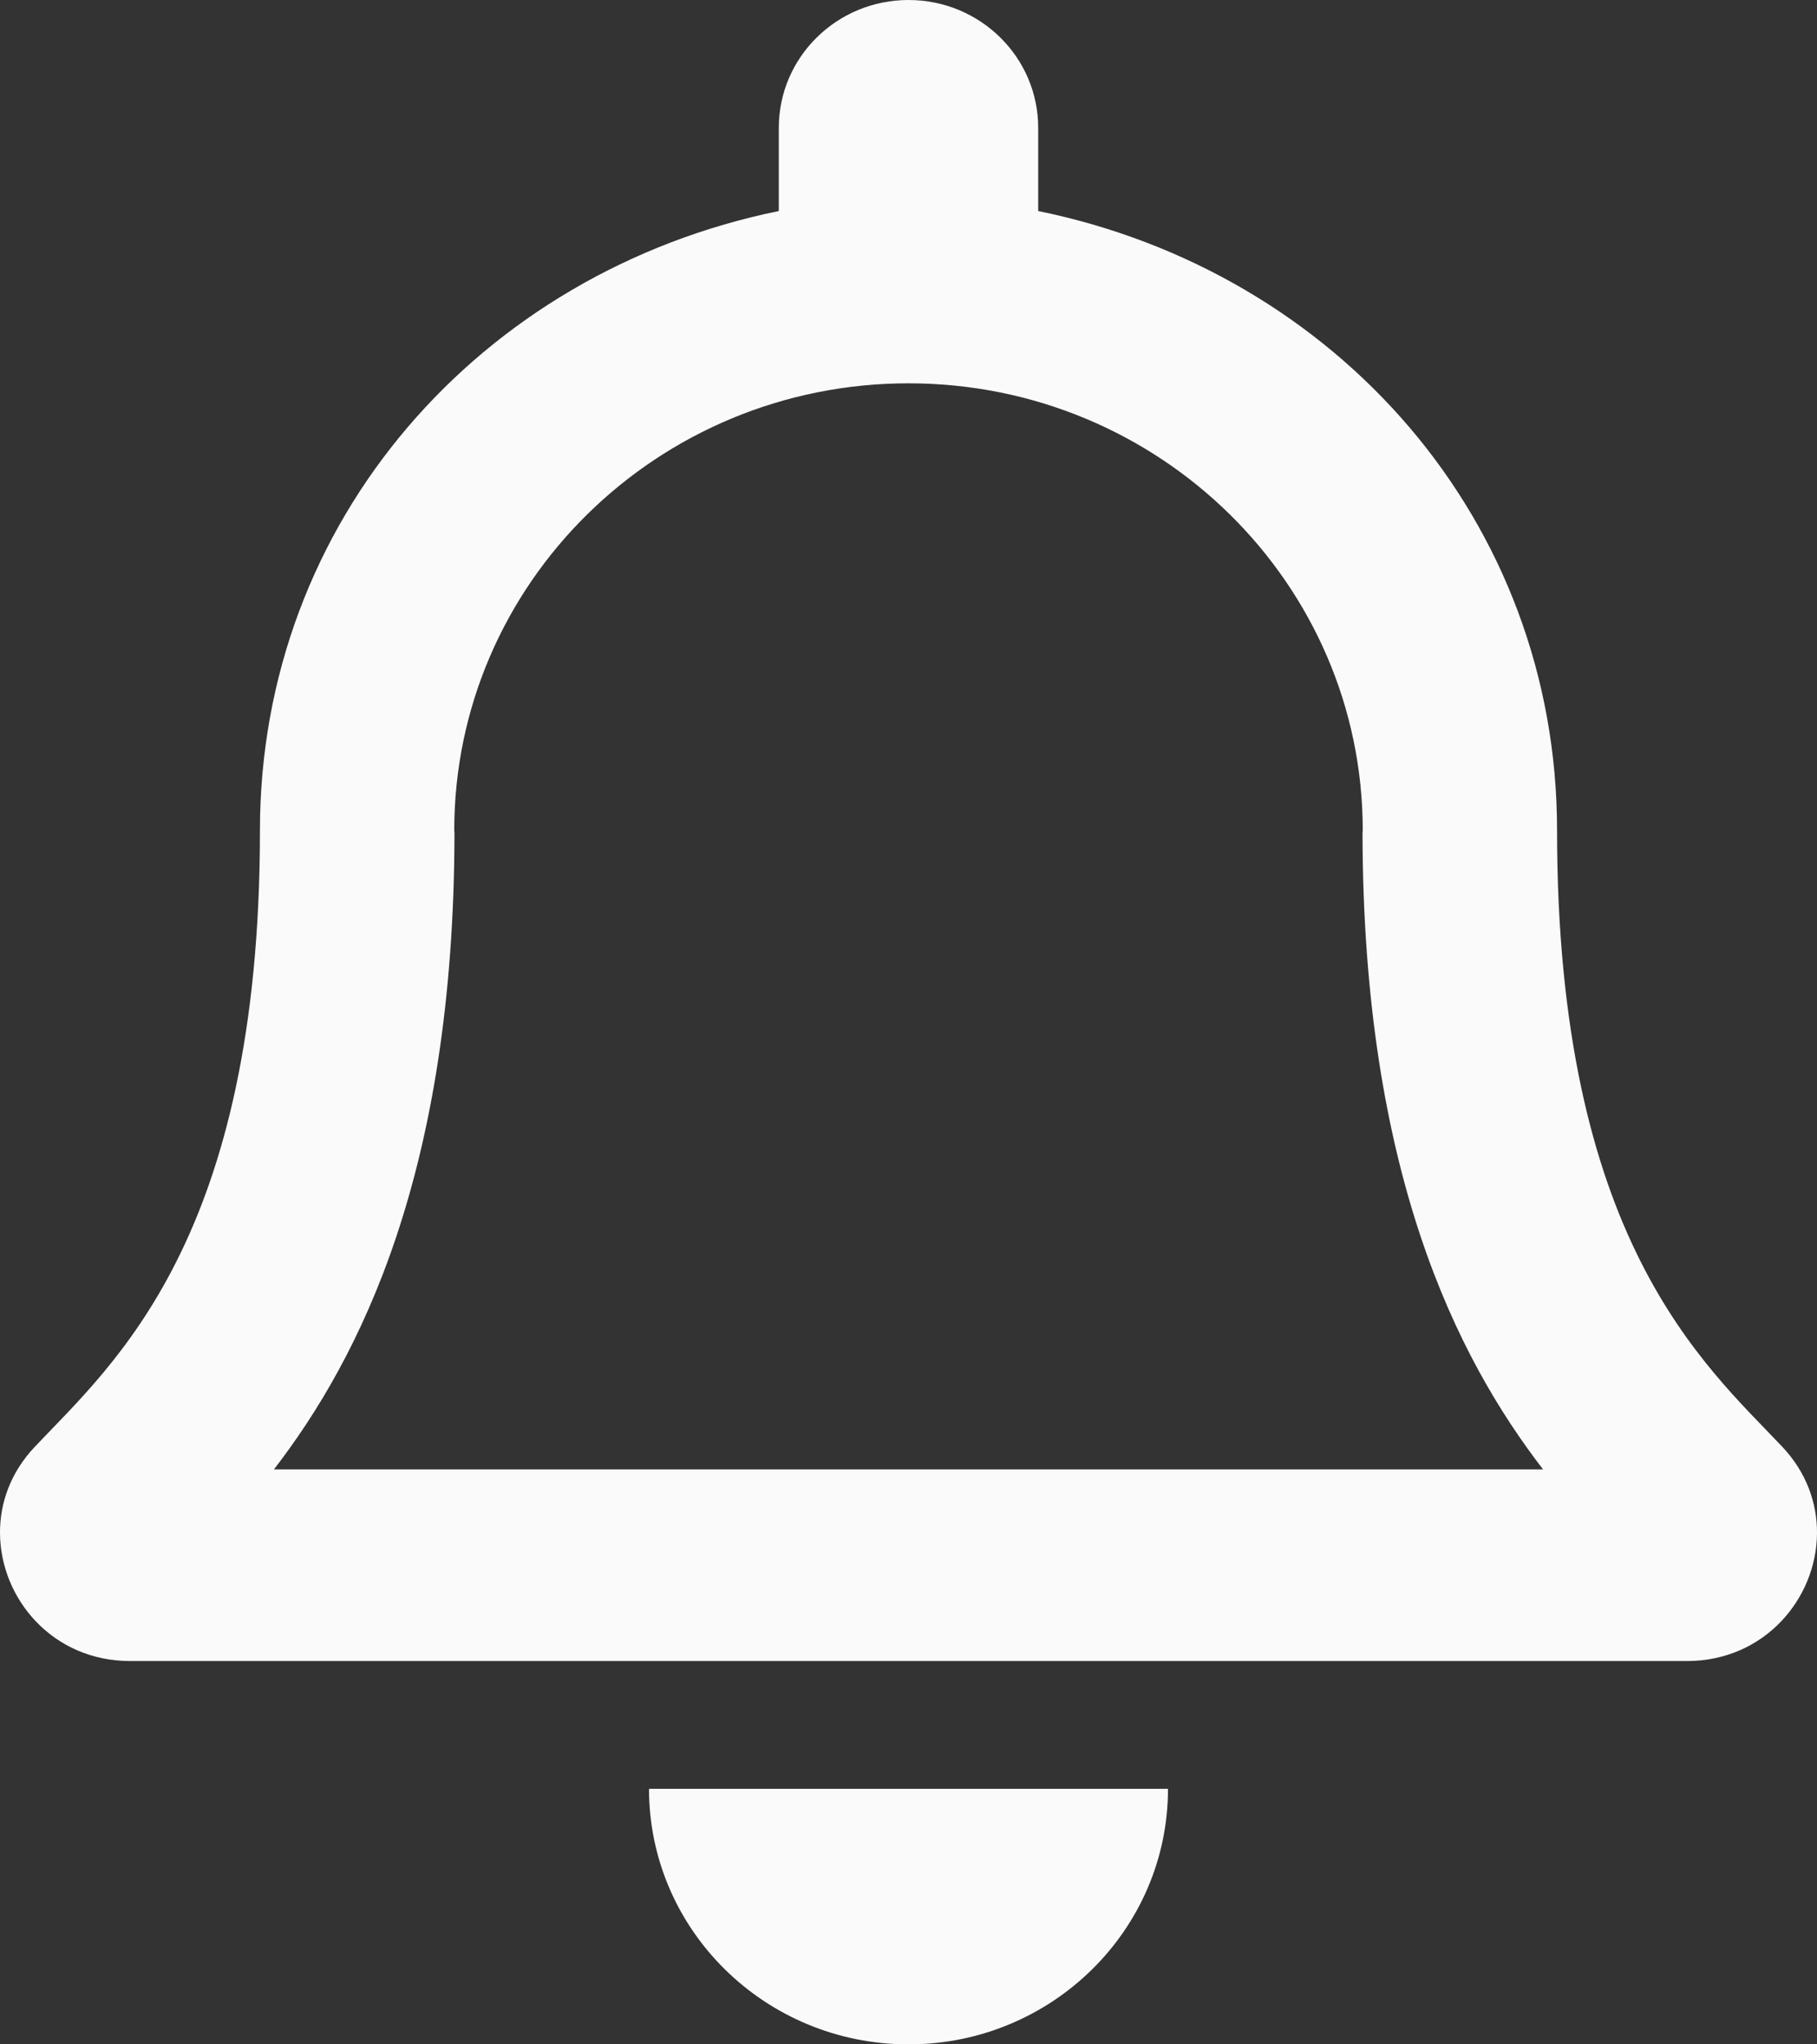 <svg width="16" height="18" viewBox="0 0 16 18" fill="none" xmlns="http://www.w3.org/2000/svg">
<rect x="0" y="0" width="16" height="18" fill="#333333" stroke="none"/>
<path d="M15.693 12.737C15.002 12.007 13.711 10.909 13.711 7.312C13.711 4.581 11.766 2.394 9.142 1.858V1.125C9.142 0.504 8.631 0 8 0C7.369 0 6.858 0.504 6.858 1.125V1.858C4.234 2.394 2.289 4.581 2.289 7.312C2.289 10.909 0.998 12.007 0.308 12.737C0.093 12.963 -0.002 13.235 2.46924e-05 13.5C0.004 14.077 0.464 14.625 1.146 14.625H14.854C15.536 14.625 15.996 14.077 16 13.5C16.002 13.235 15.907 12.963 15.693 12.737ZM2.412 12.938C3.17 11.954 3.998 10.324 4.002 7.333C4.002 7.326 4 7.32 4 7.312C4 5.138 5.791 3.375 8 3.375C10.209 3.375 12 5.138 12 7.312C12 7.32 11.998 7.326 11.998 7.333C12.002 10.325 12.83 11.954 13.588 12.938H2.412ZM8 18C9.261 18 10.285 16.993 10.285 15.75H5.715C5.715 16.993 6.739 18 8 18Z" fill="#FAFAFA"/>
</svg>
